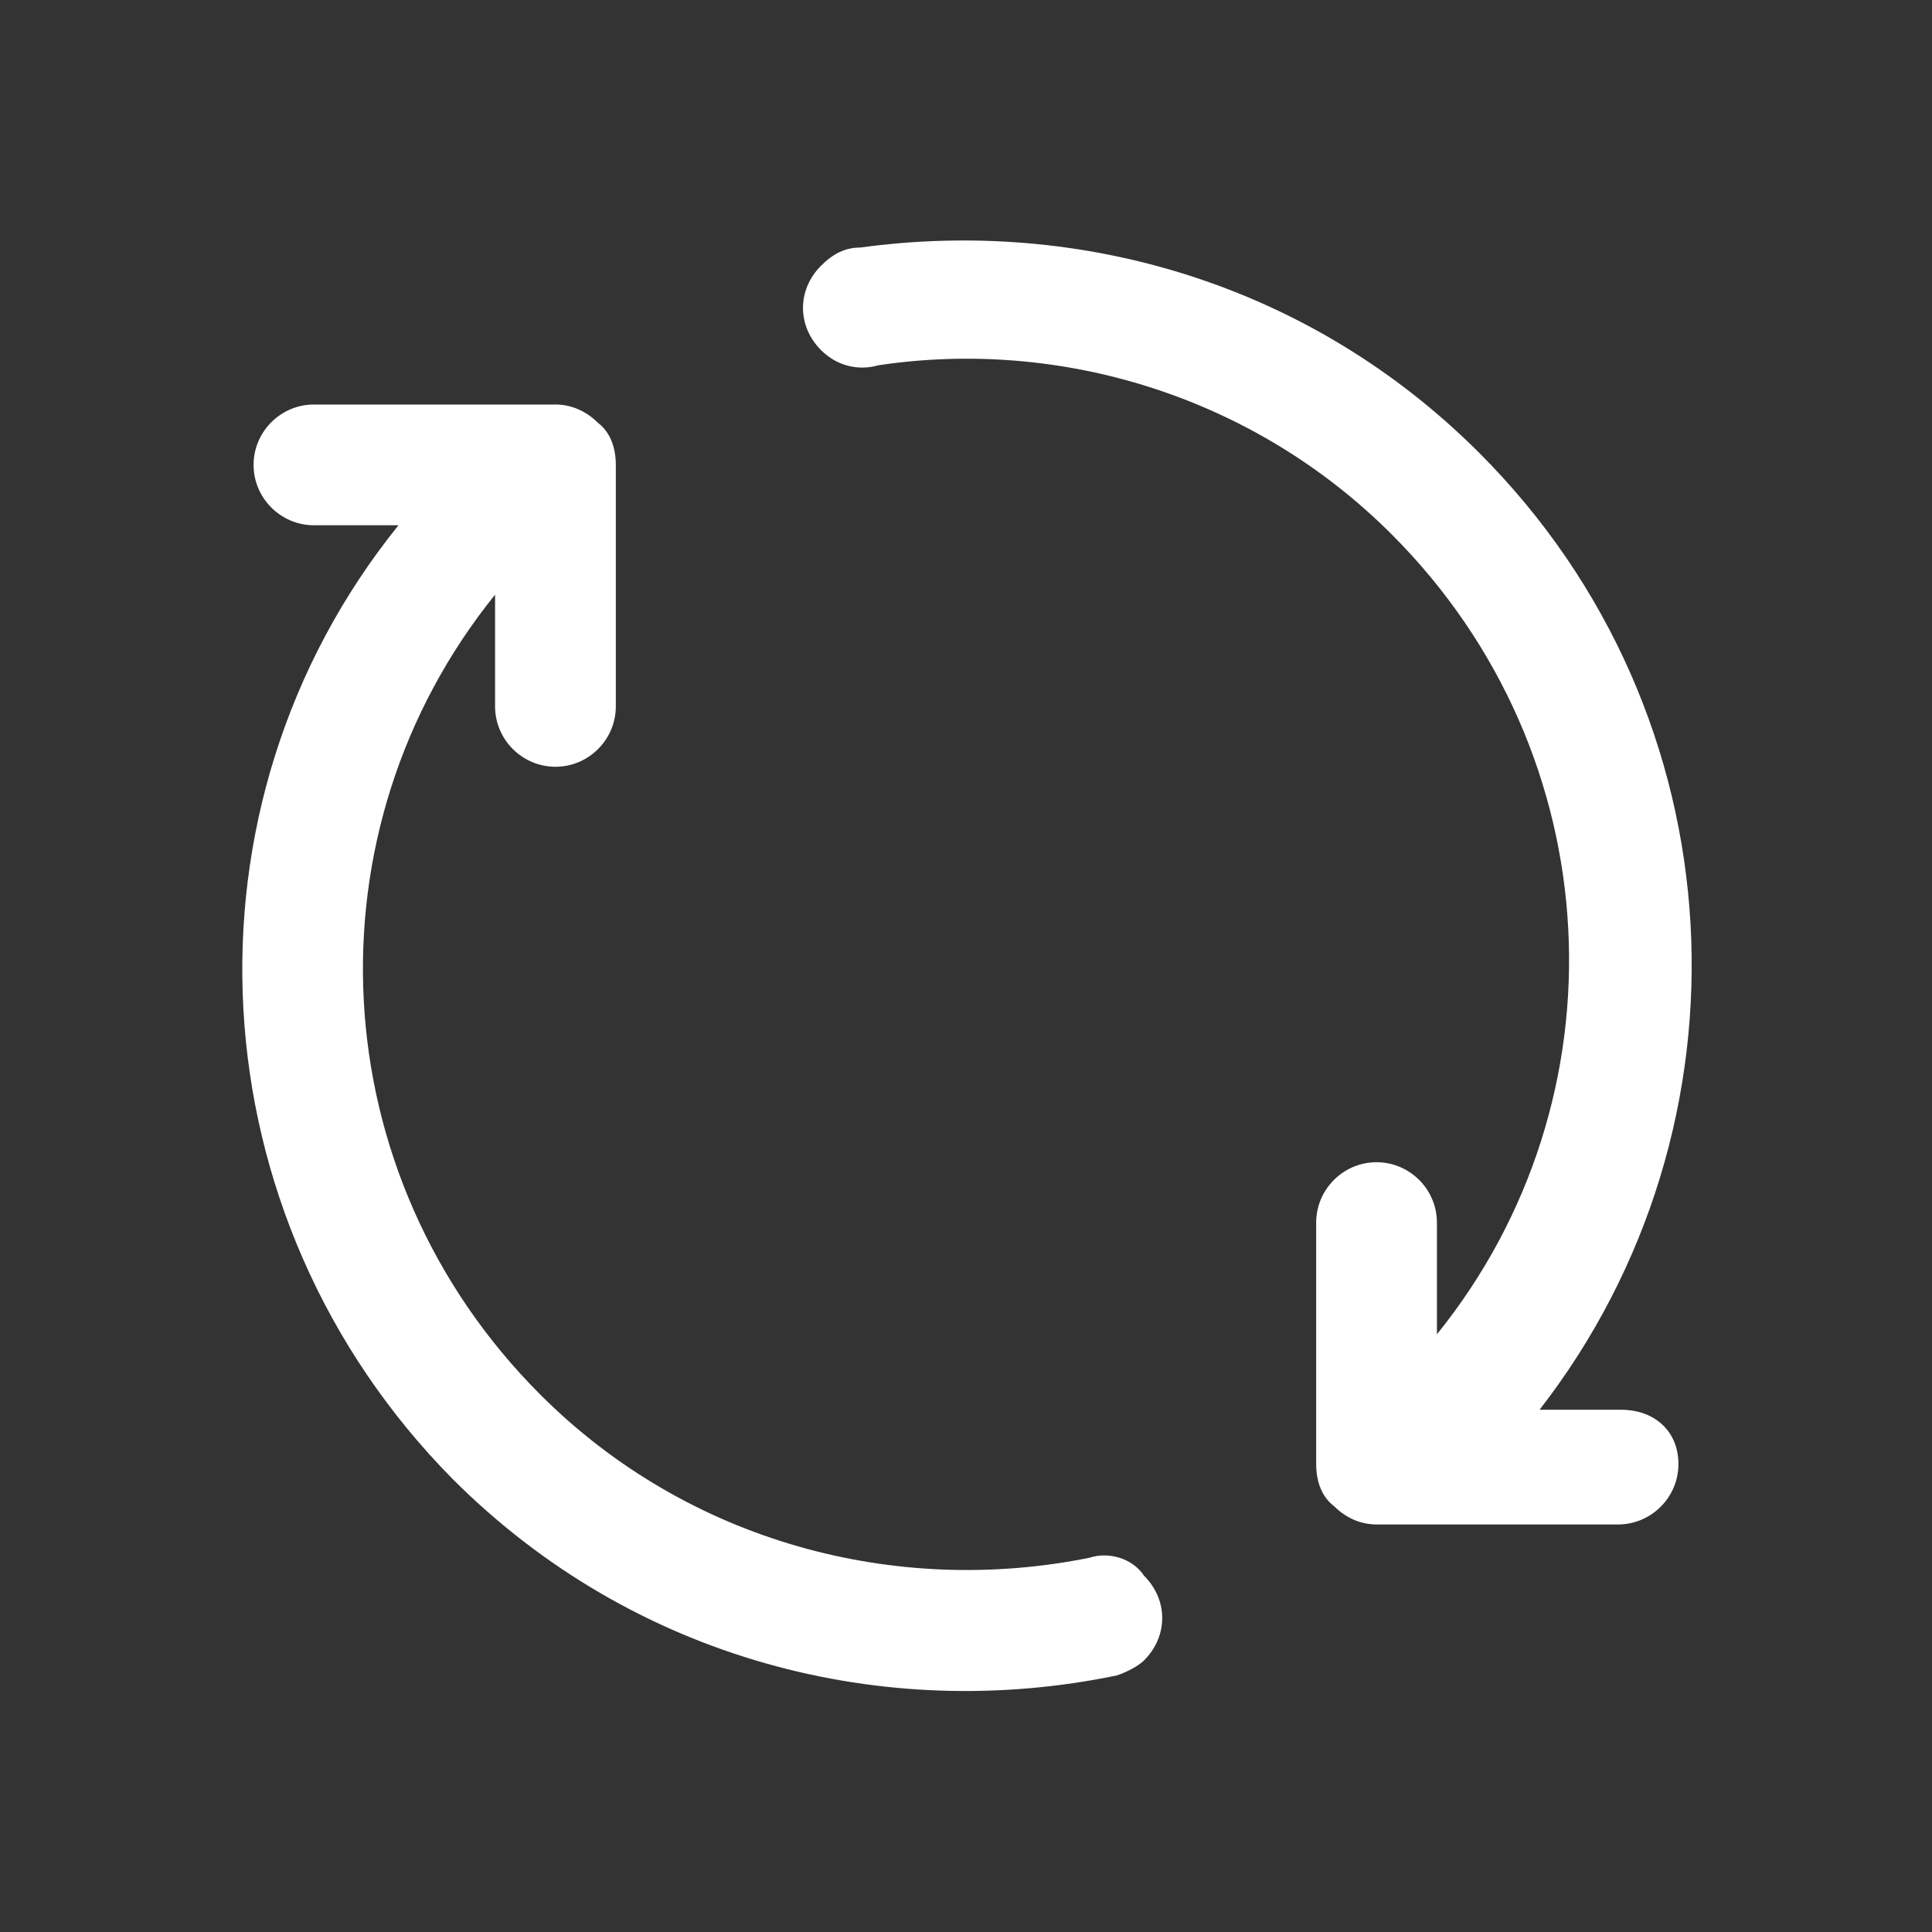 <?xml version="1.0" standalone="no"?><!DOCTYPE svg PUBLIC "-//W3C//DTD SVG 1.1//EN" "http://www.w3.org/Graphics/SVG/1.1/DTD/svg11.dtd"><svg t="1692864759580" class="icon" viewBox="0 0 1024 1024" version="1.1" xmlns="http://www.w3.org/2000/svg" p-id="9437" xmlns:xlink="http://www.w3.org/1999/xlink" width="200" height="200"><rect x="0" y="0" width="1024" height="1024" fill="#333333" stroke="none"/><path d="M577.6 825.6c-102.4 20.8-212.8-8-291.2-86.4-116.8-116.8-124.8-299.2-24-424v59.2c0 17.6 14.4 32 32 32s32-14.4 32-32v-128c0-9.6-3.2-17.6-9.6-22.4-6.4-6.4-14.4-9.6-22.4-9.6h-128c-17.6 0-32 14.4-32 32s14.4 32 32 32h44.8C91.2 427.2 102.4 644.8 240 784c96 96 228.8 129.6 352 104 4.8-1.6 11.2-4.8 14.4-8 12.8-12.8 12.8-32 0-44.8-6.4-9.6-19.2-12.8-28.8-9.6z m281.6-78.4H816c116.8-150.4 107.2-368-32-507.2-89.6-89.6-211.2-124.8-328-108.8-8 0-14.4 3.2-20.8 9.6-12.8 12.8-12.8 32 0 44.8 8 8 19.2 11.2 30.4 8 96-14.4 198.4 16 272 89.6 116.8 116.8 124.8 299.2 24 424V648c0-17.6-14.4-32-32-32s-32 14.4-32 32v128c0 9.6 3.2 17.6 9.6 22.4 6.4 6.4 14.4 9.6 22.4 9.6h128c17.6 0 32-14.4 32-32s-12.8-28.8-30.4-28.8z" fill="#ffffff" p-id="9438"></path></svg>